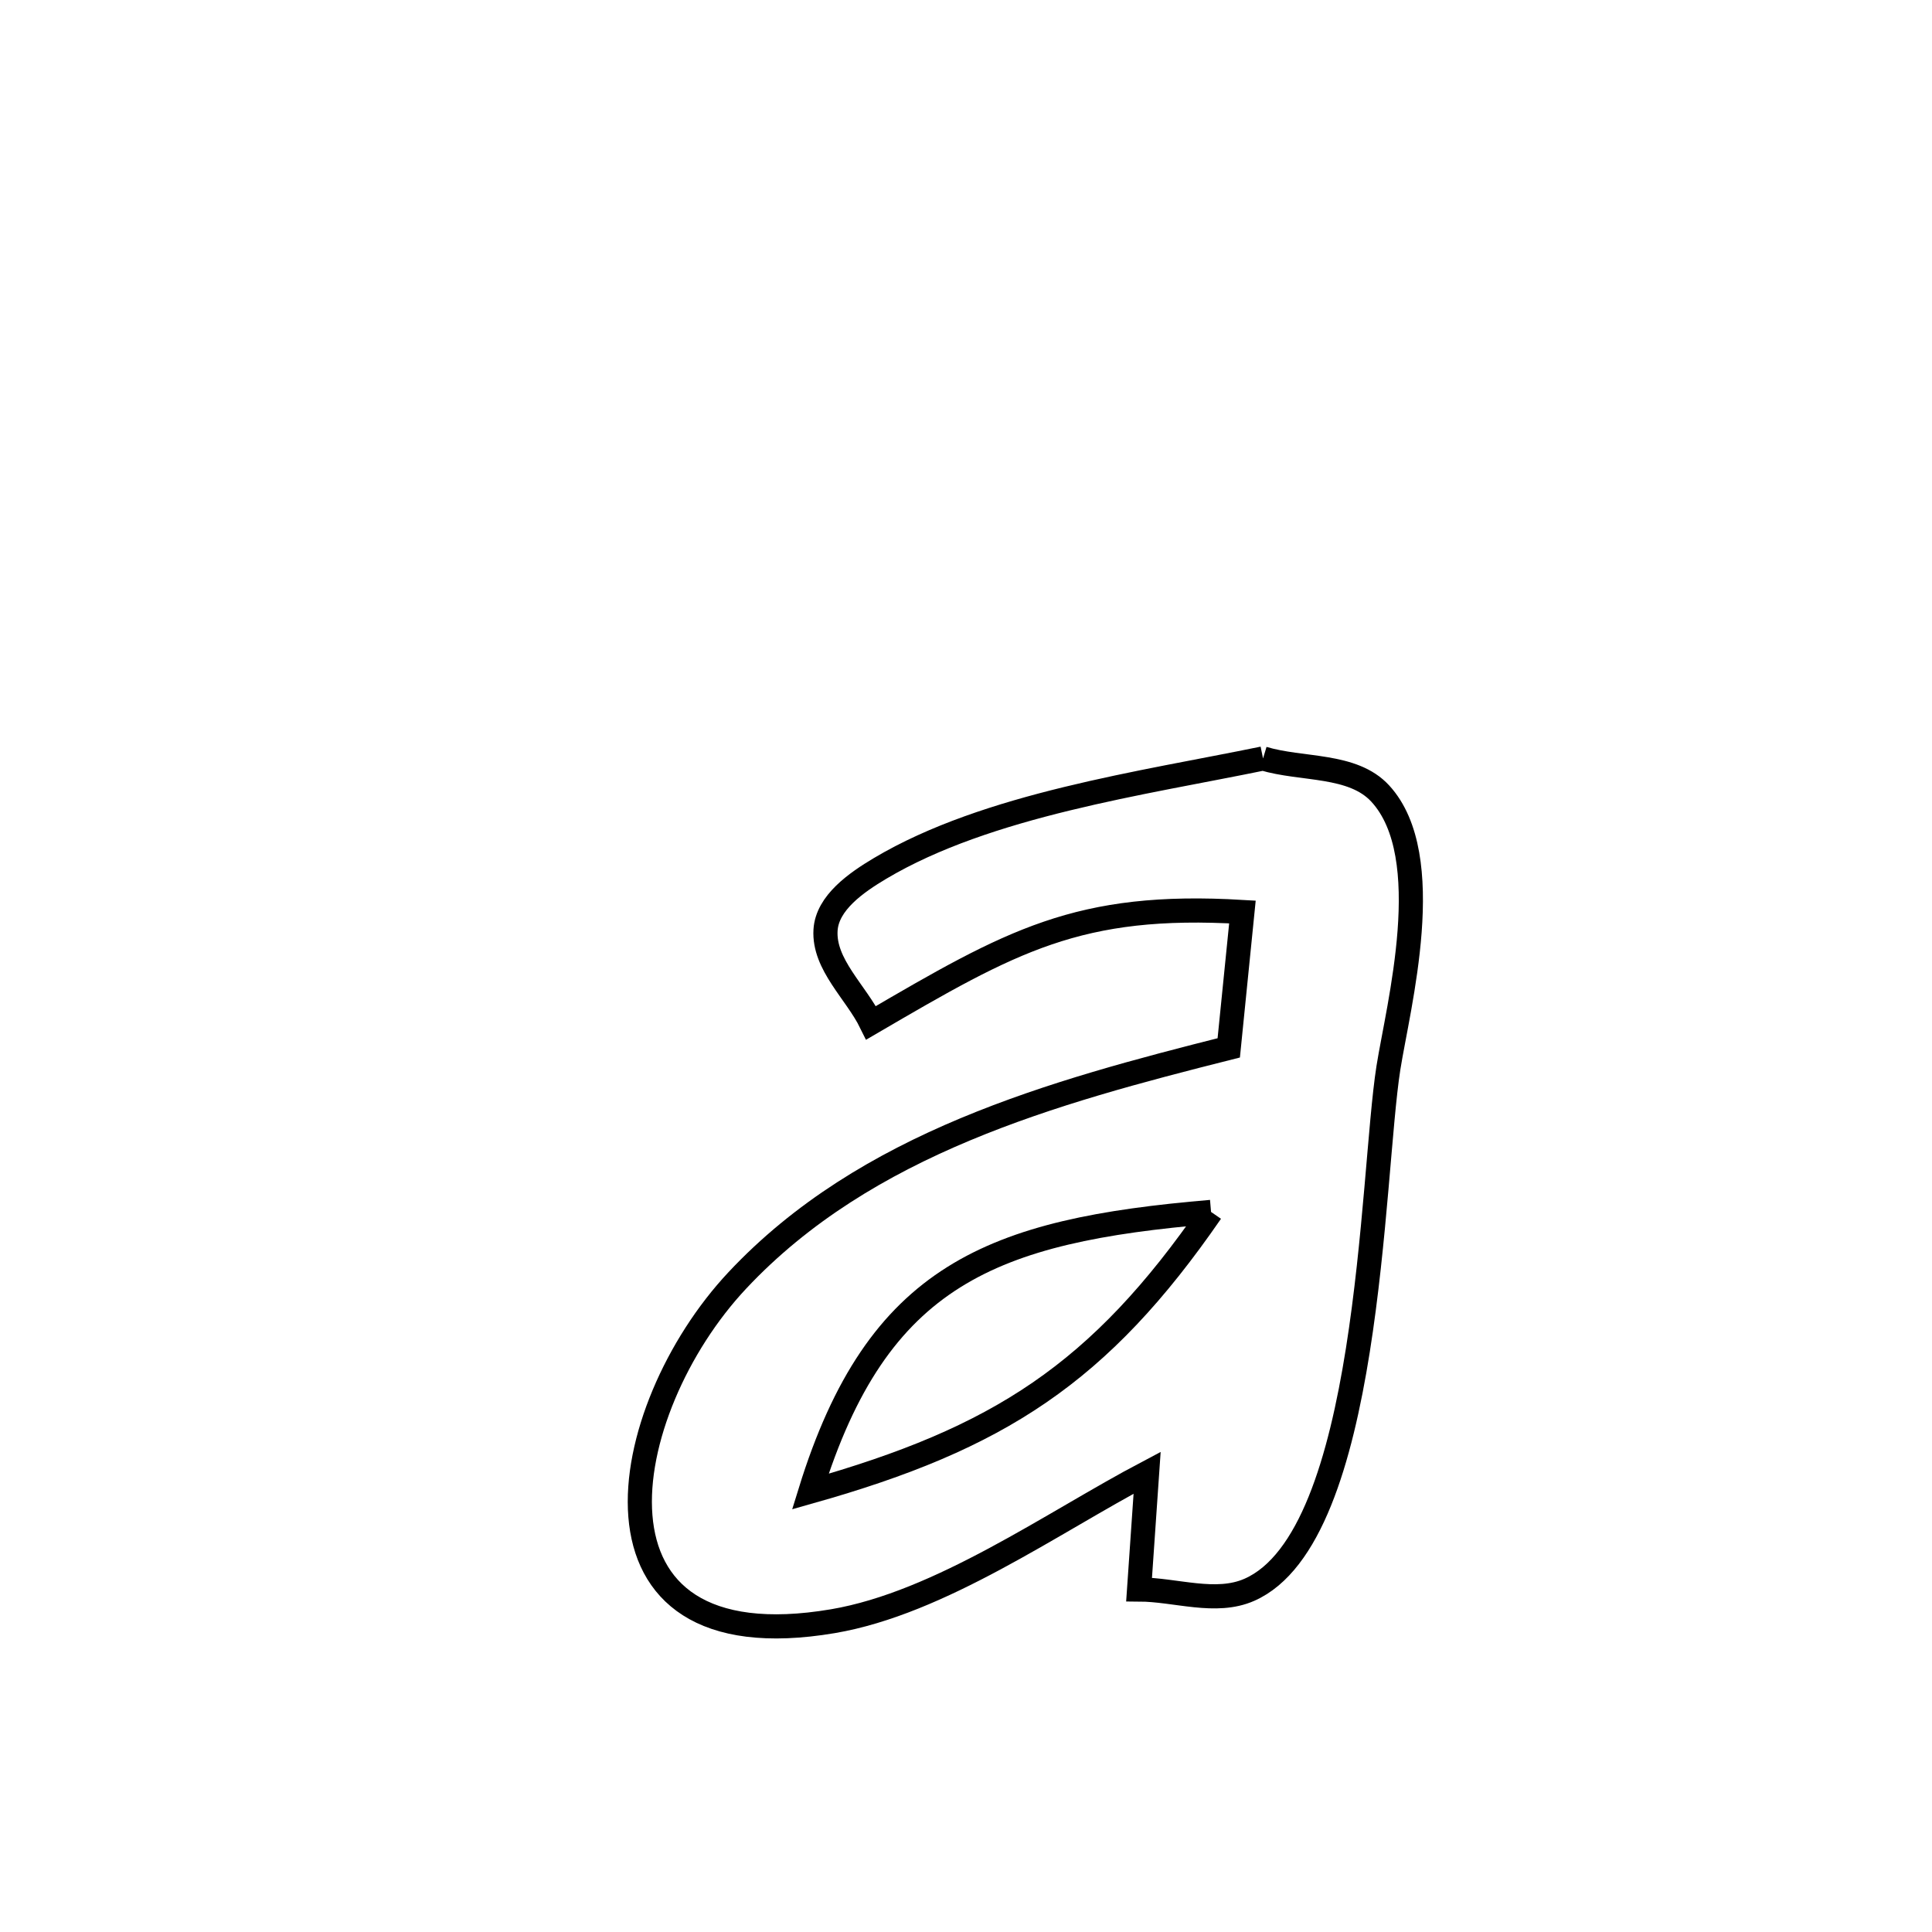 <svg xmlns="http://www.w3.org/2000/svg" viewBox="0.0 0.0 24.0 24.0" height="200px" width="200px"><path fill="none" stroke="black" stroke-width=".3" stroke-opacity="1.0"  filling="0" d="M15.69 9.422 L15.69 9.422 C16.175 9.568 16.803 9.485 17.146 9.858 C17.864 10.638 17.367 12.506 17.247 13.267 C17.033 14.637 17.025 19.087 15.52 19.749 C15.102 19.933 14.607 19.747 14.15 19.745 L14.15 19.745 C14.183 19.262 14.217 18.778 14.25 18.295 L14.25 18.295 C13.078 18.913 11.678 19.913 10.347 20.139 C7.061 20.696 7.651 17.514 9.159 15.906 C10.757 14.201 13.082 13.567 15.264 13.017 L15.264 13.017 C15.321 12.454 15.378 11.892 15.434 11.329 L15.434 11.329 C13.395 11.208 12.563 11.689 10.821 12.706 L10.821 12.706 C10.633 12.323 10.23 11.982 10.255 11.555 C10.275 11.214 10.64 10.962 10.934 10.787 C12.266 9.995 14.199 9.729 15.69 9.422 L15.69 9.422"></path>
<path fill="none" stroke="black" stroke-width=".3" stroke-opacity="1.0"  filling="0" d="M15.044 15.055 L15.044 15.055 C12.322 15.286 10.901 15.829 10.066 18.529 L10.066 18.529 C12.406 17.868 13.658 17.066 15.044 15.055 L15.044 15.055"></path></svg>